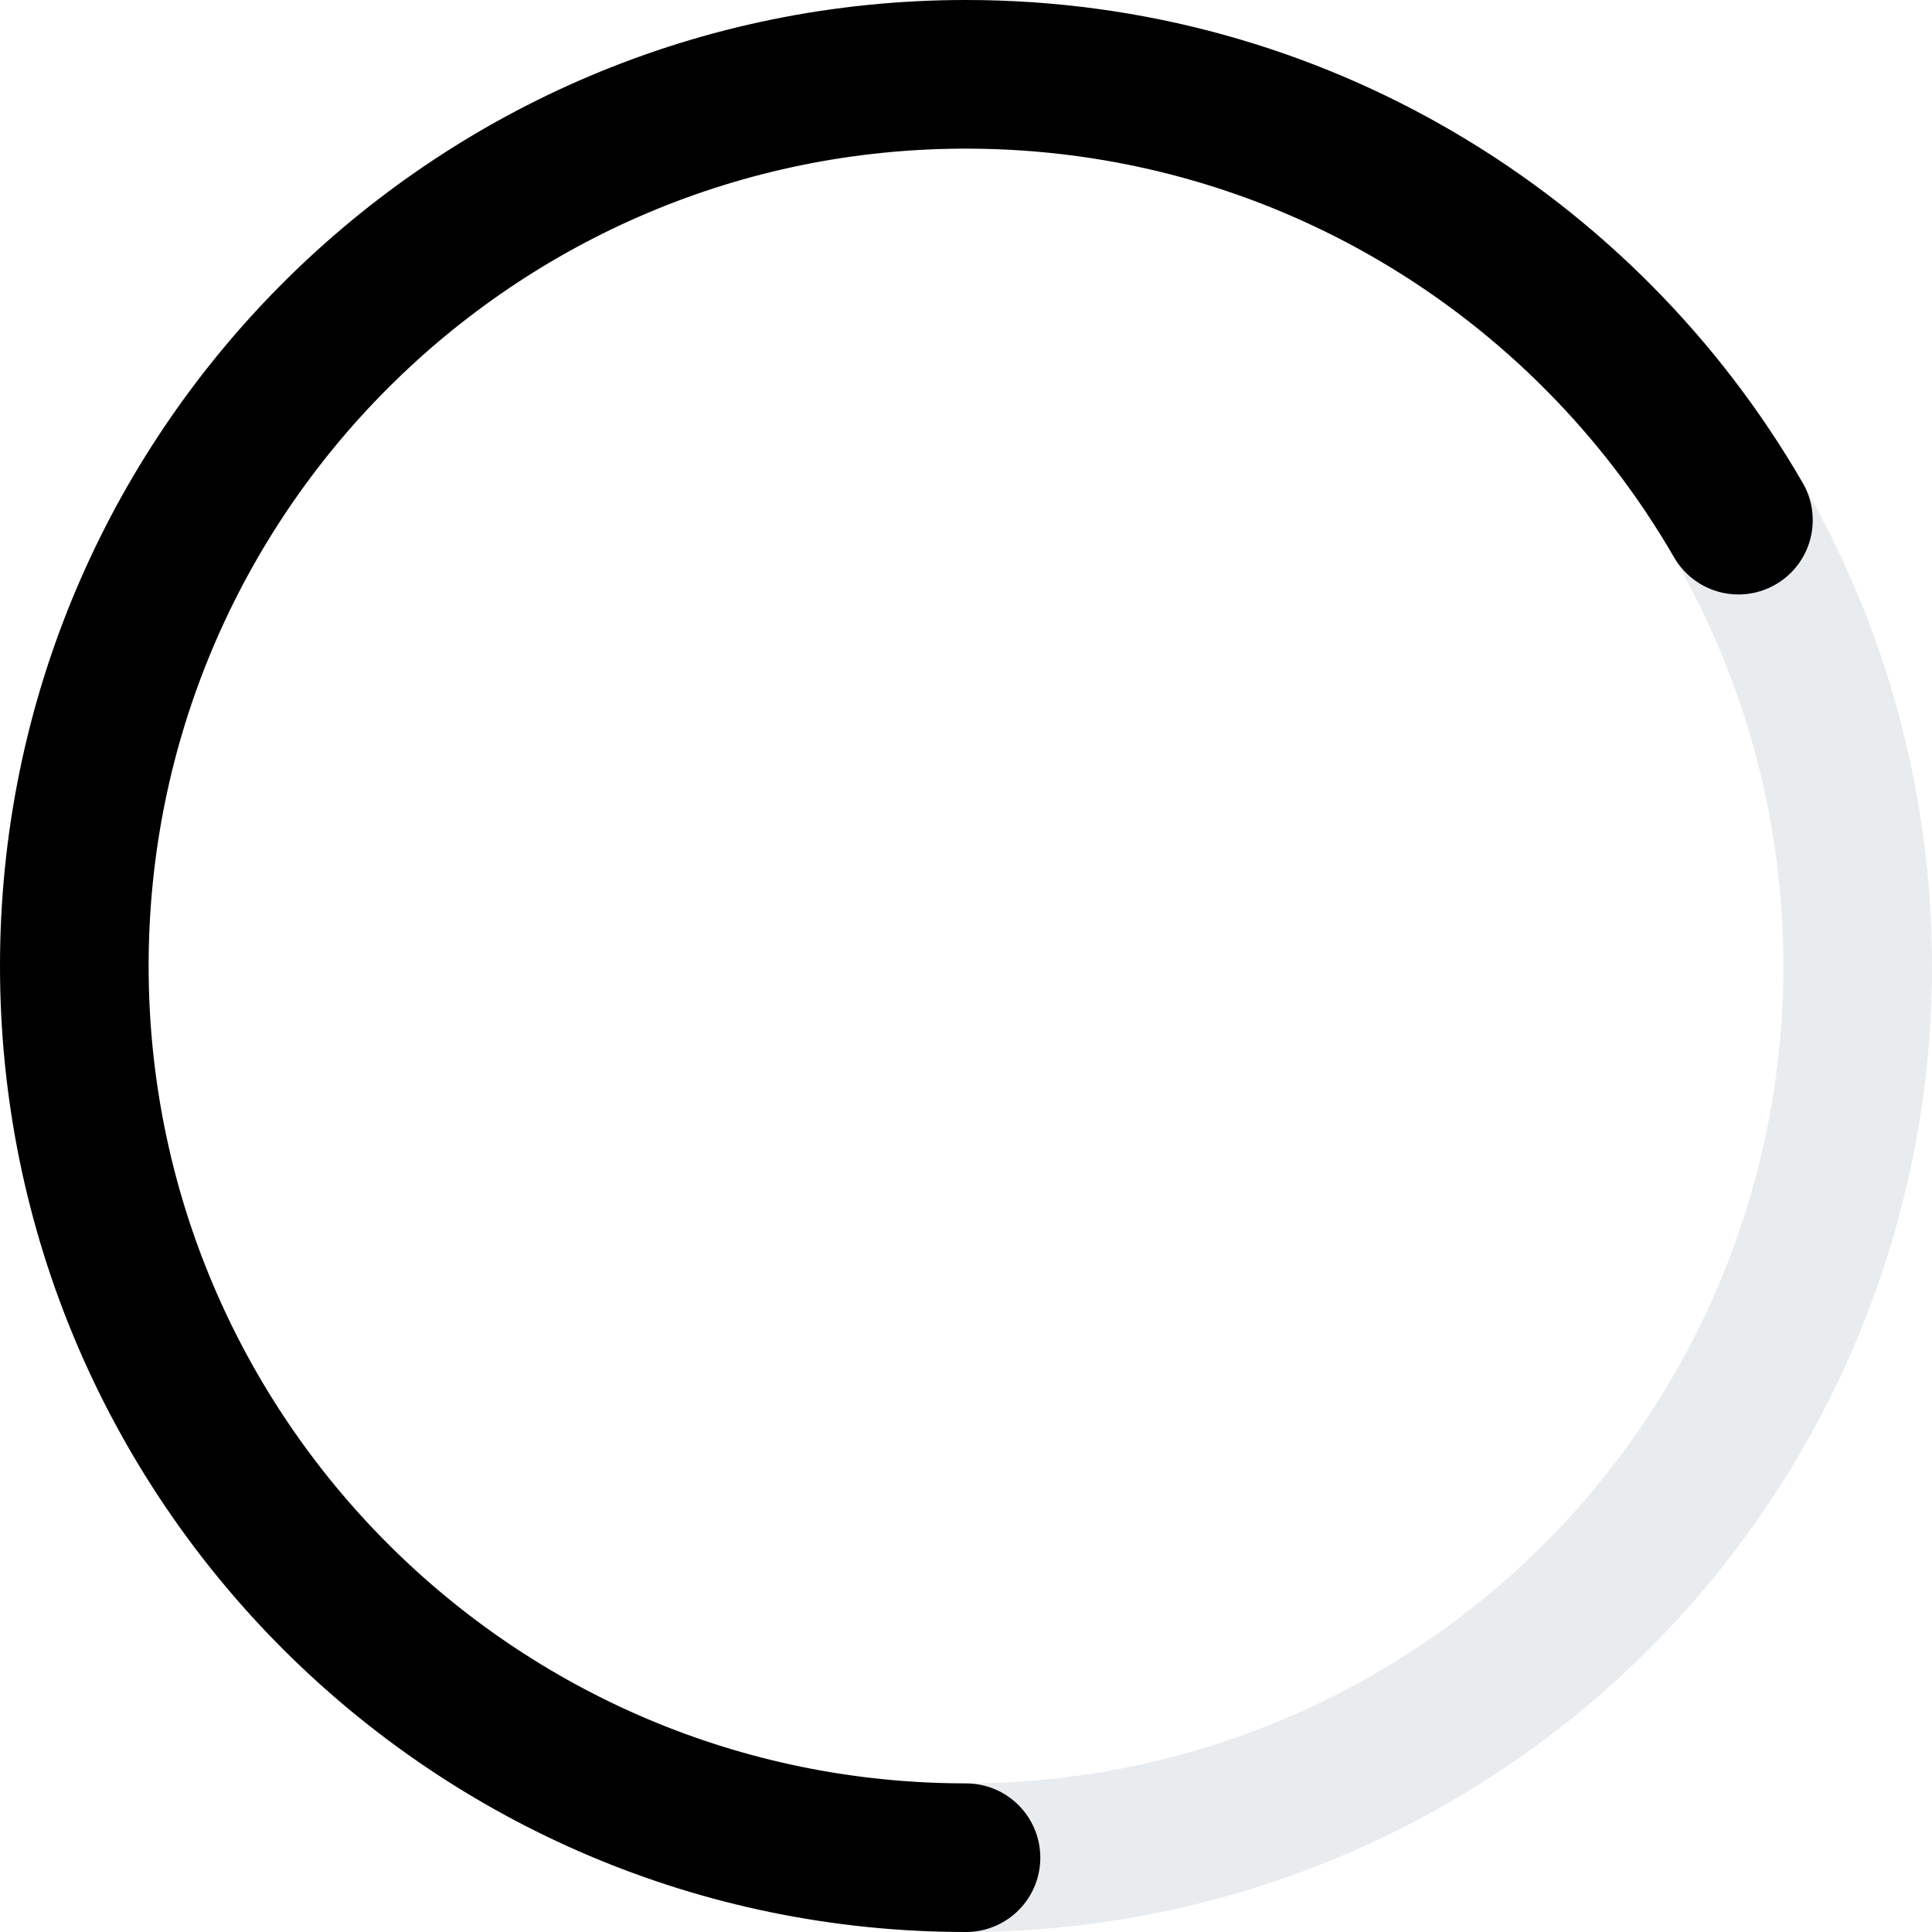 <svg width="52" height="52" viewBox="0 0 52 52" fill="none" xmlns="http://www.w3.org/2000/svg"><circle opacity=".2" cx="26" cy="26" r="24" stroke="#94A0B1" stroke-width="4"/><path d="M26 50C12.745 50 2 39.255 2 26S12.745 2 26 2c8.883 0 16.64 4.826 20.79 12" stroke="#000" stroke-width="4" stroke-linecap="round"/></svg>